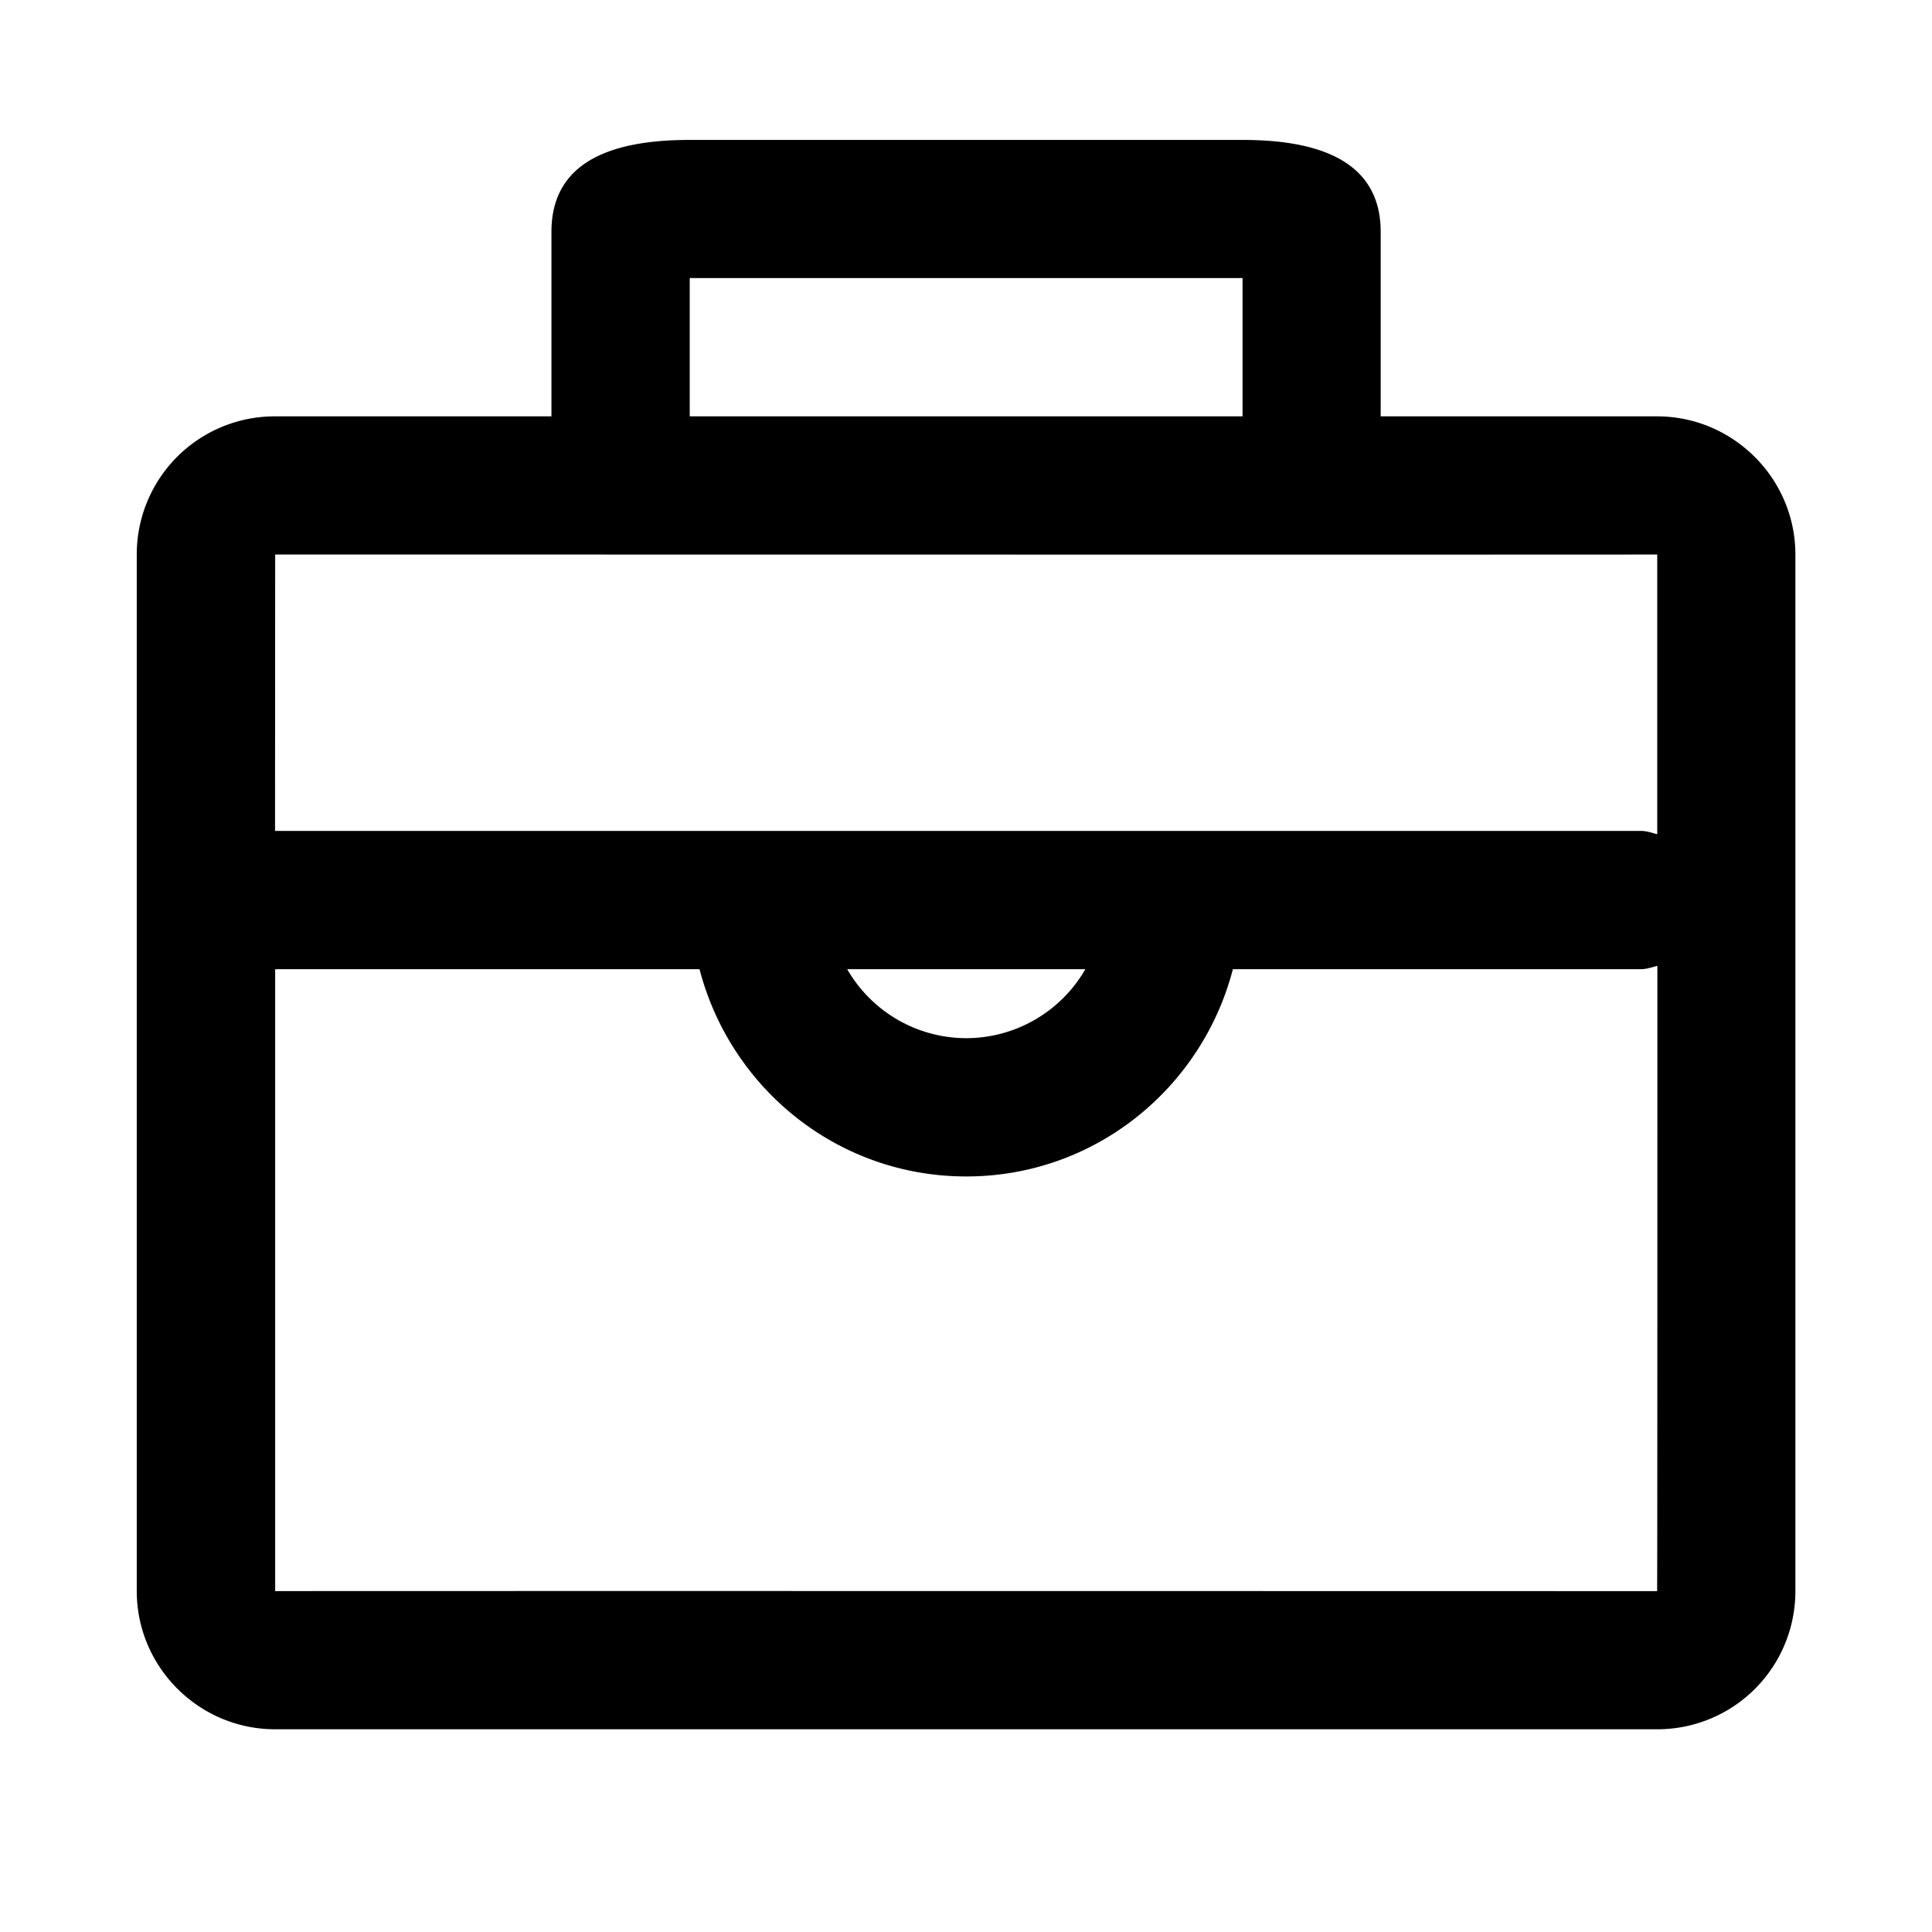 <?xml version="1.0" standalone="no"?><!DOCTYPE svg PUBLIC "-//W3C//DTD SVG 1.1//EN" "http://www.w3.org/Graphics/SVG/1.1/DTD/svg11.dtd"><svg class="icon" width="1em" height="1em" viewBox="0 0 1024 1024" version="1.1" xmlns="http://www.w3.org/2000/svg"><path fill="currentColor" d="M878.226 220.672h-146.432V122.88c0-37.669-32.987-48.713-73.07-48.713h-293.303c-40.229 0-73.143 10.898-73.143 48.713v97.792H145.847A73.143 73.143 0 0 0 72.485 293.888v549.449c0 40.229 32.914 73.216 73.362 73.216h732.379a73.143 73.143 0 0 0 73.362-73.216V293.888c0-40.229-32.914-73.216-73.362-73.216z m-512.731-73.289h293.083v73.289H365.568V147.383zM145.92 293.888s732.453 0.146 732.453 0v148.261c-2.853-0.731-5.632-1.755-8.704-1.755H145.774l0.073-146.505z m429.349 219.794a72.923 72.923 0 0 1-63.122 36.571 72.923 72.923 0 0 1-63.122-36.571h126.171z m303.031 329.655s-732.453-0.146-732.453 0V513.682h224.914c16.384 63.049 73.143 109.861 141.385 109.861 68.169 0 124.928-46.811 141.312-109.861h216.21c3.072 0 5.851-1.024 8.777-1.755 0 153.381 0 331.337-0.146 331.337z" /></svg>